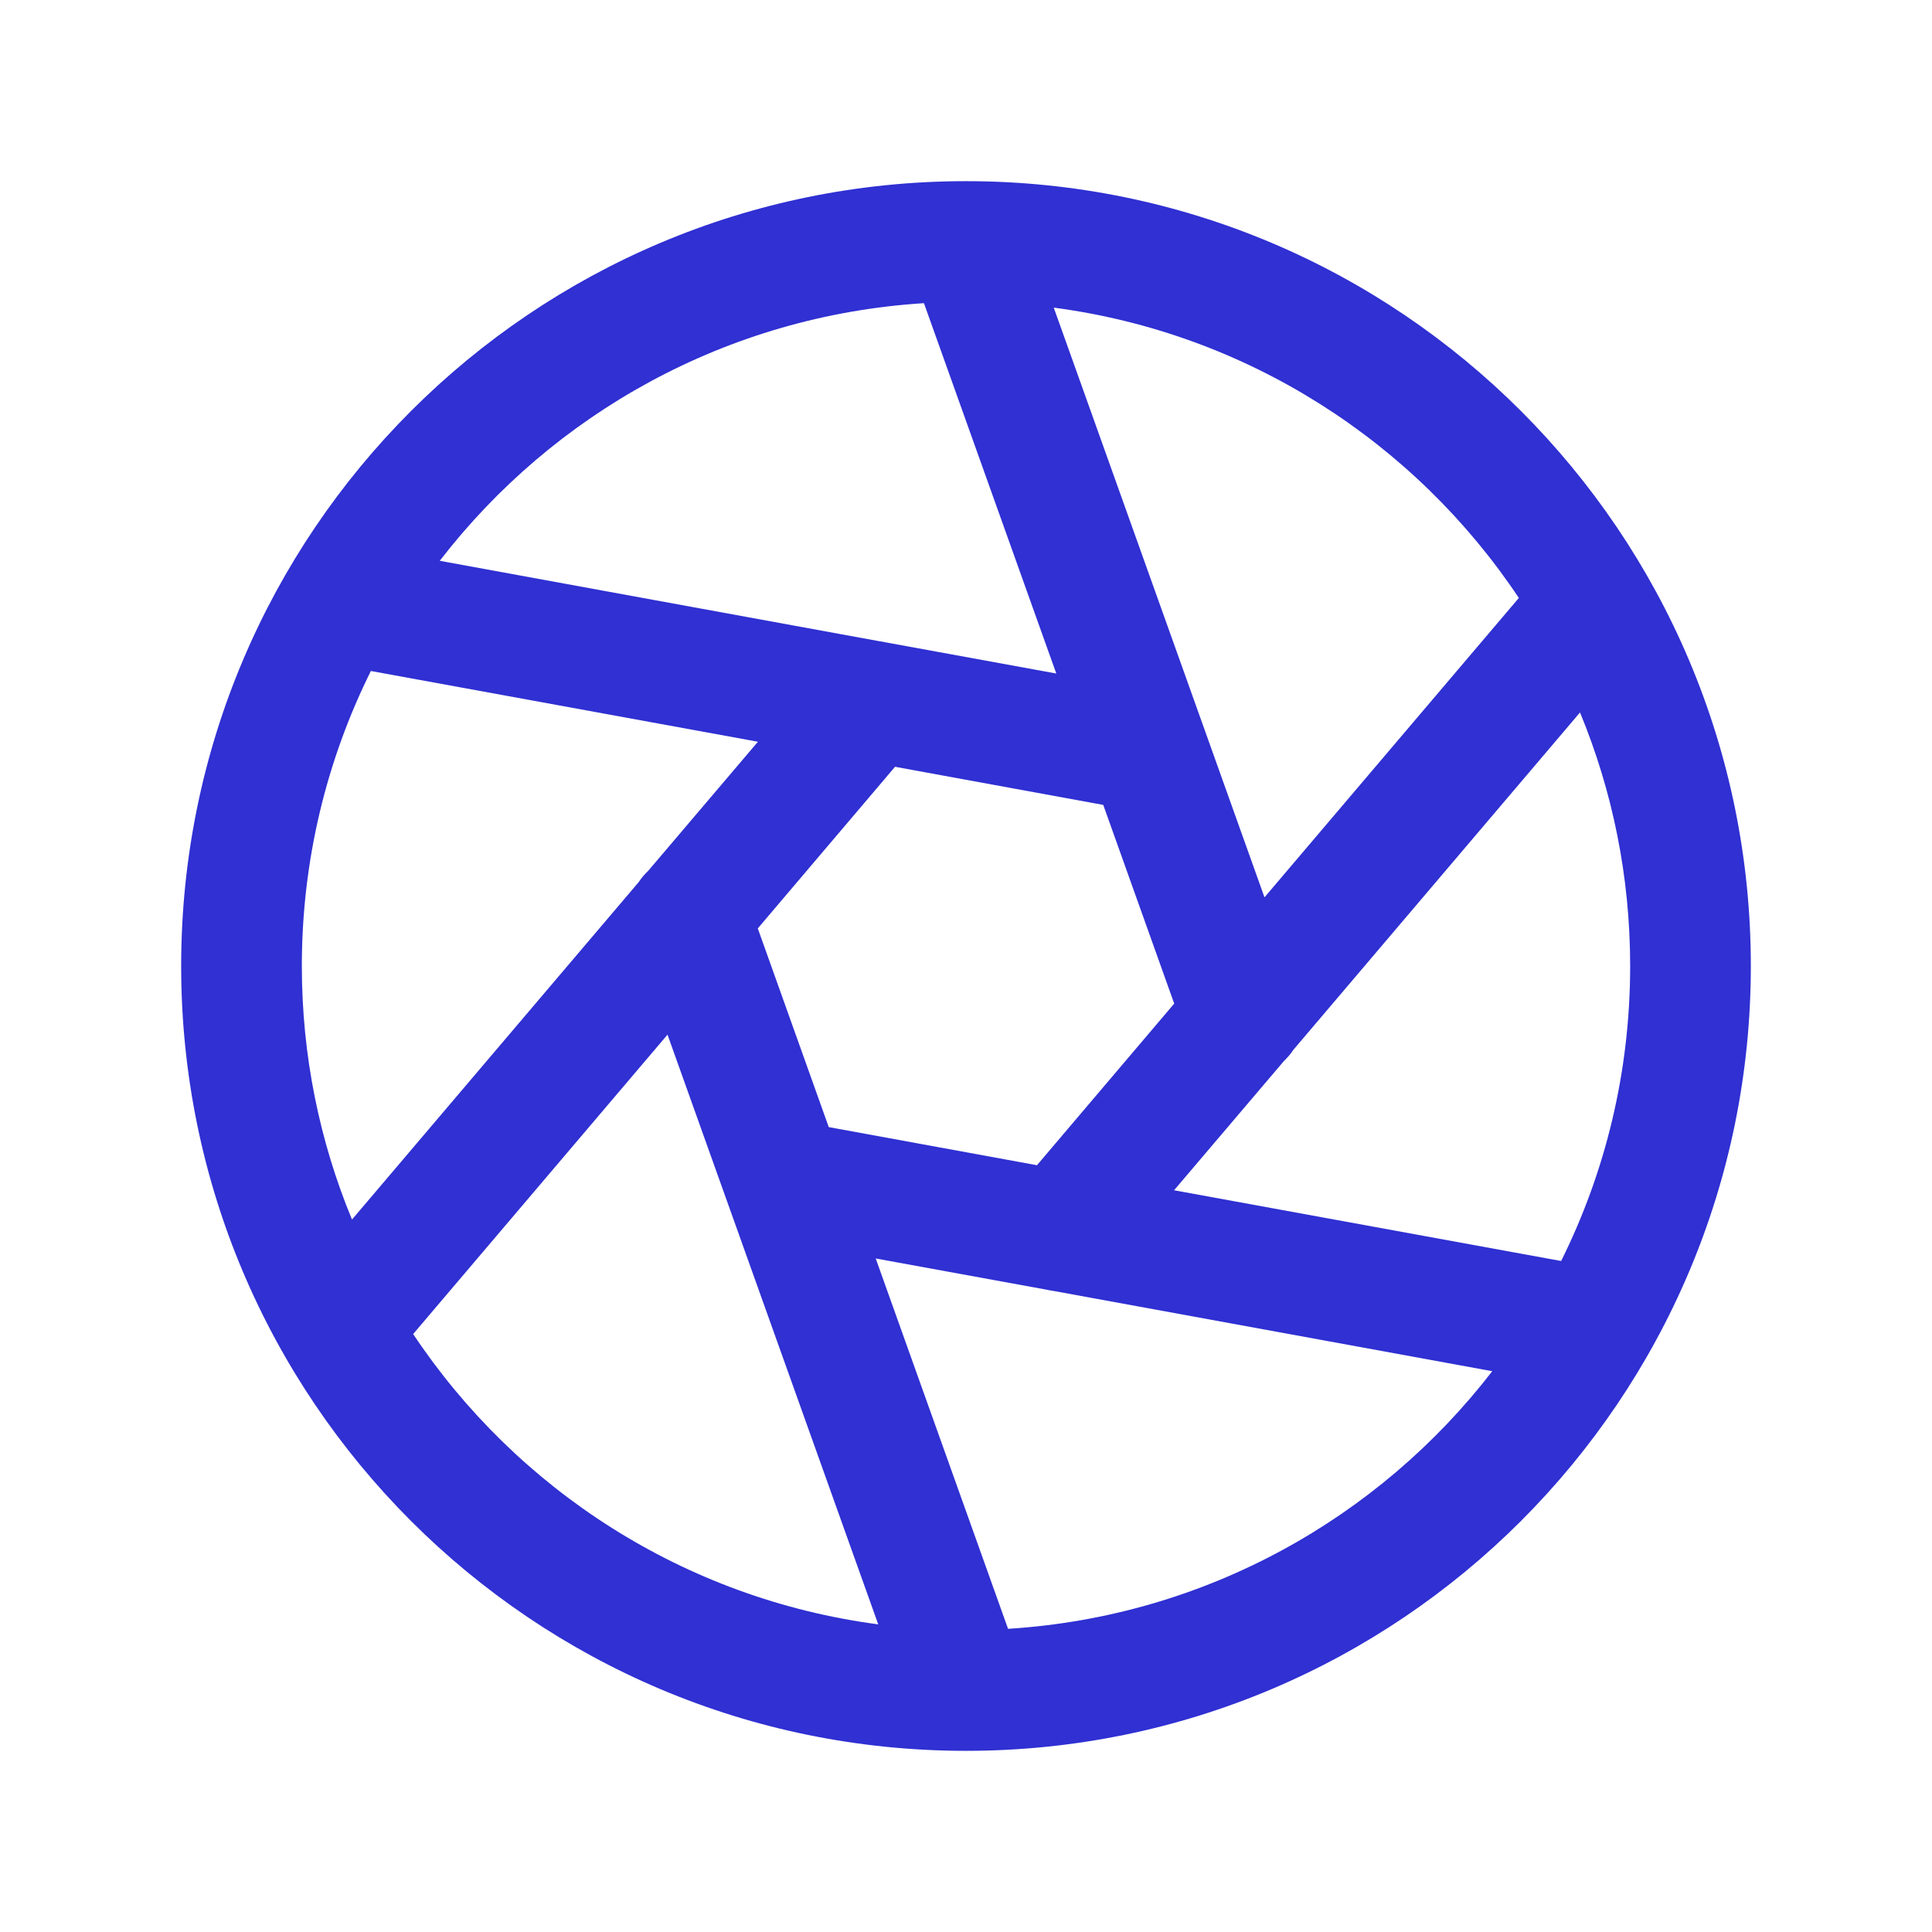 <svg width="26" height="26" viewBox="0 0 26 26" fill="none" xmlns="http://www.w3.org/2000/svg">
<path fill-rule="evenodd" clip-rule="evenodd" d="M4.991 9.03C4.397 10.226 4.062 11.574 4.062 13C4.062 14.208 4.302 15.361 4.737 16.412L8.596 11.87C8.631 11.817 8.673 11.767 8.72 11.723L10.2 9.982L4.991 9.03ZM5.918 7.547L11.838 8.63C11.864 8.633 11.89 8.638 11.916 8.644L14.215 9.064L12.434 4.08C9.782 4.246 7.444 5.568 5.918 7.547ZM14.181 4.14L17.017 12.076L20.44 8.047C19.045 5.954 16.79 4.484 14.181 4.14ZM21.263 9.588L17.404 14.13C17.369 14.183 17.327 14.233 17.28 14.277L15.8 16.018L21.009 16.97C21.604 15.774 21.938 14.426 21.938 13C21.938 11.792 21.698 10.639 21.263 9.588ZM20.082 18.453L14.162 17.37C14.136 17.367 14.11 17.362 14.084 17.356L11.785 16.936L13.566 21.92C16.218 21.754 18.555 20.432 20.082 18.453ZM11.819 21.86L8.983 13.924L5.56 17.953C6.955 20.046 9.21 21.516 11.819 21.86ZM10.198 12.494L11.153 15.168L13.955 15.681L15.802 13.506L14.847 10.832L12.045 10.319L10.198 12.494ZM2.438 13C2.438 7.166 7.166 2.438 13 2.438C18.834 2.438 23.562 7.166 23.562 13C23.562 18.834 18.834 23.562 13 23.562C7.166 23.562 2.438 18.834 2.438 13Z" fill="#3030D3"/>
</svg>
